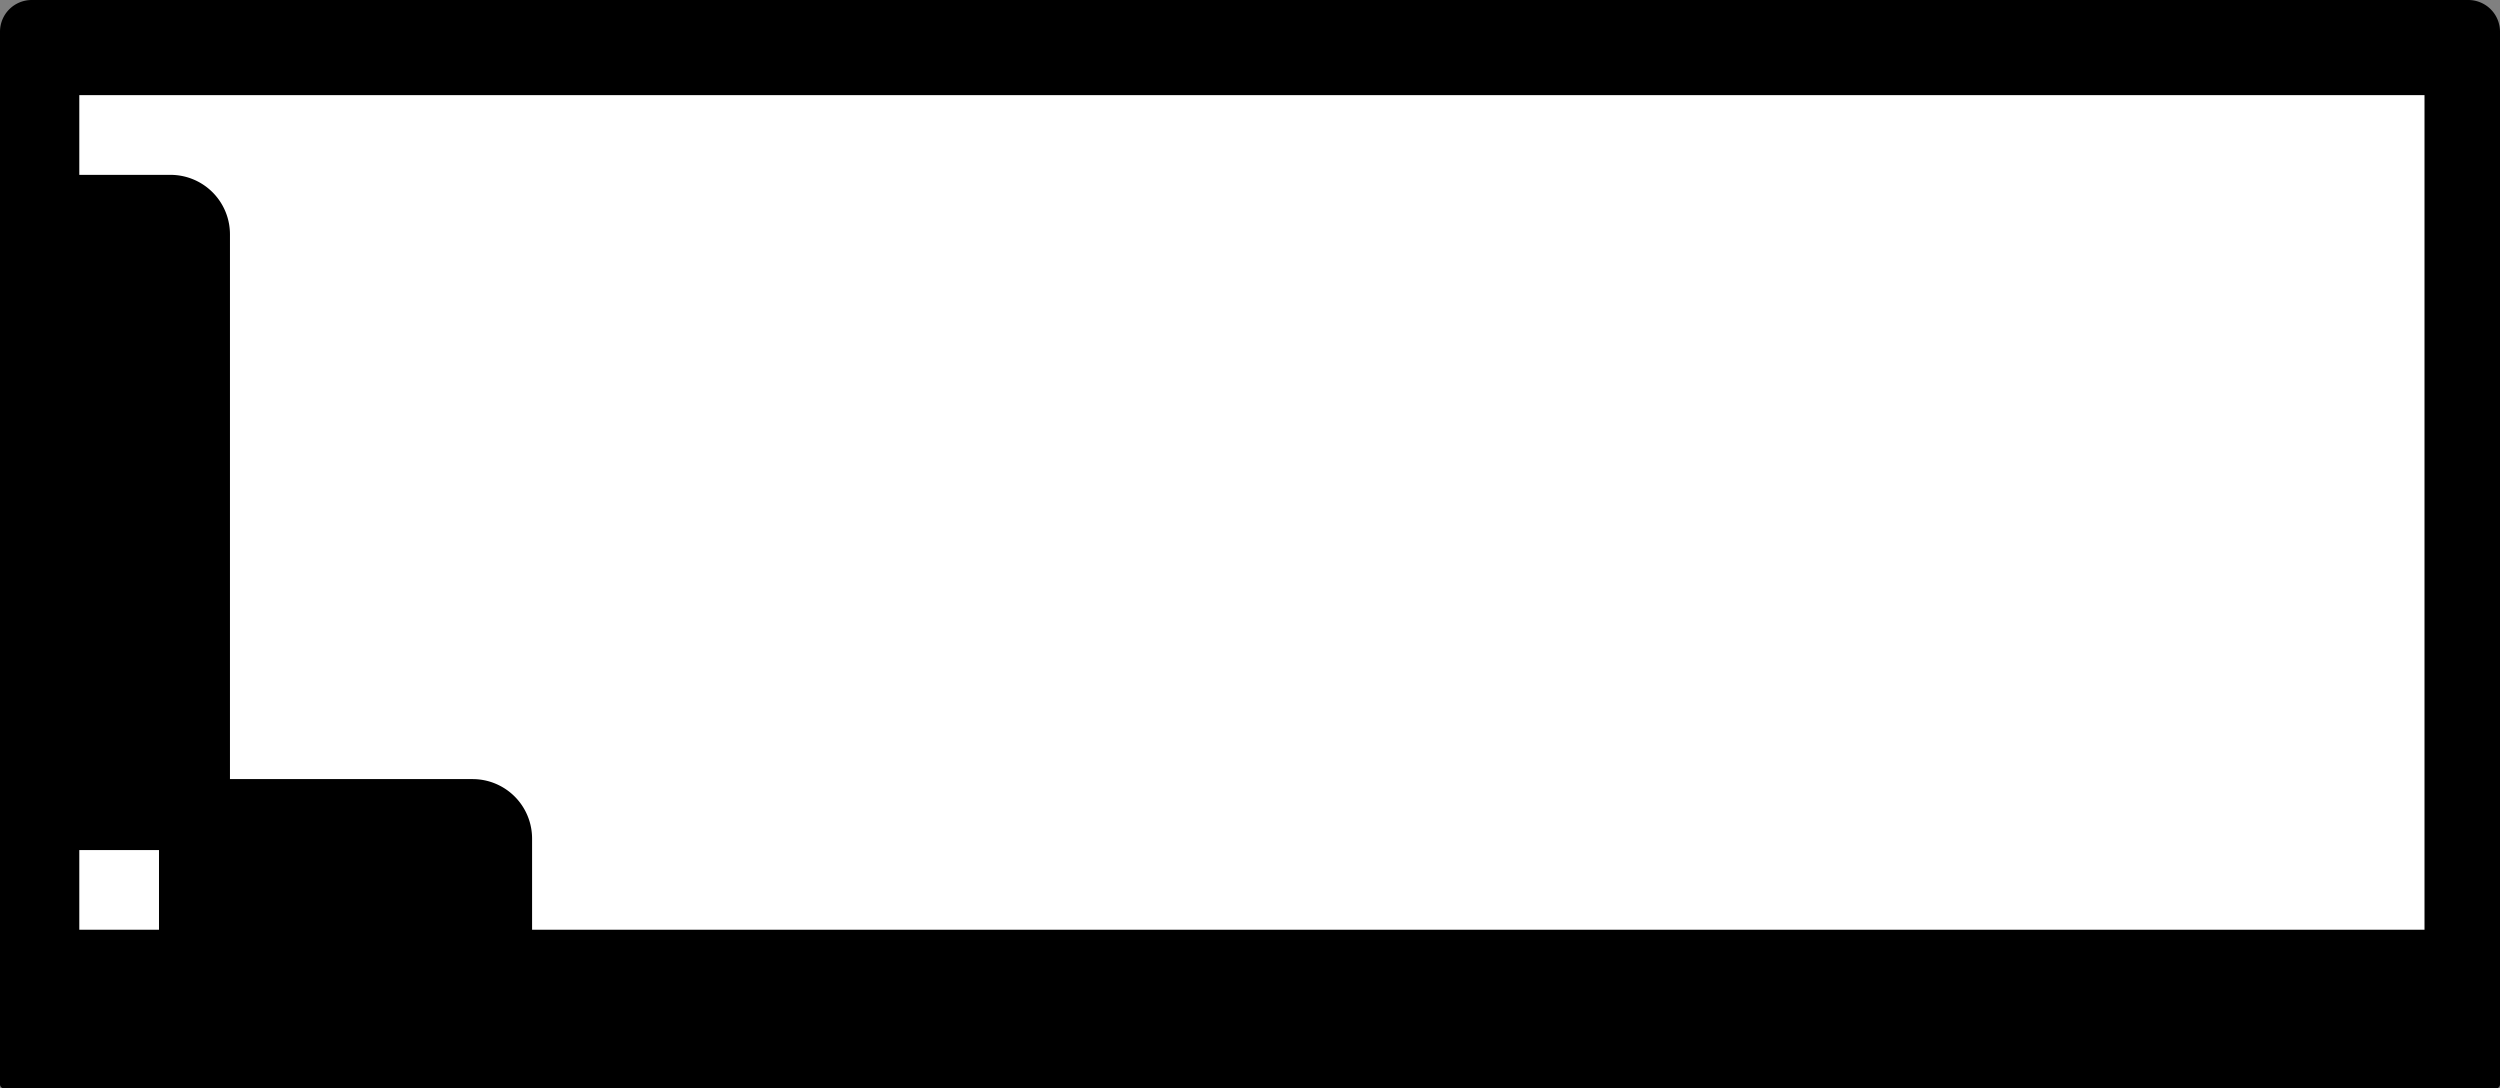 <?xml version="1.0" encoding="utf-8"?>
<!-- Generator: Fusion 360, Shaper Origin Export Add-In, Version 1.5.0  -->
<svg enable-background="new 0 0 31.527 13.725" height="13.725cm" shaper:fusionaddin="version:1.5.0" version="1.1" viewBox="0 0 31.527 13.725" width="31.527cm" x="0cm" xml:space="preserve" xmlns="http://www.w3.org/2000/svg" xmlns:shaper="http://www.shapertools.com/namespaces/shaper" xmlns:xlink="http://www.w3.org/1999/xlink" y="0cm">
<rect x="0" y="0" width="31.527" height="13.725" fill="#808080" stroke="none"/>
<path d="M31.477,1 L31.477,13.325 A0.4,0.4 0 0,1 31.078,13.725 L0.35,13.725 A0.4,0.4 90 0,1 -0.05,13.325 L-0.05,1 -0.05,0.05 A0.05,0.05 180 0,1 -0,0 L1.5,0 29.927,0 31.427,0 A0.05,0.05 270 0,1 31.477,0.05 L31.477,1z" fill="rgb(0,0,0)" shaper:cutDepth="0.0115" shaper:pathType="exterior" transform="matrix(1,0,0,-1,0.05,13.725)" vector-effect="non-scaling-stroke" />
<path d="M6.26,1.5 A0.1,0.1 270 0,0 6.16,1.6 L6.16,3.15 A0.25,0.25 0 0,1 5.91,3.4 L2.705,3.4 A0.25,0.25 90 0,1 2.455,3.15 L2.455,1.6 A0.1,0.1 0 0,0 2.355,1.5 L1.765,1.5 1.135,1.5 0.55,1.5 A0.1,0.1 270 0,0 0.45,1.6 L0.45,3.505 2.1,3.505 A0.25,0.25 270 0,1 2.35,3.755 L2.35,10.77 A0.25,0.25 0 0,1 2.1,11.02 L0.55,11.02 A0.1,0.1 270 0,0 0.45,11.12 L0.45,12.925 A0.1,0.1 180 0,0 0.55,13.025 L1.135,13.025 1.765,13.025 15.423,13.025 16.052,13.025 29.71,13.025 30.34,13.025 30.925,13.025 A0.1,0.1 90 0,0 31.025,12.925 L31.025,1.6 A0.1,0.1 0 0,0 30.925,1.5 L30.34,1.5 29.71,1.5 16.052,1.5 15.423,1.5 6.26,1.5z" fill="rgb(255,255,255)" shaper:cutDepth="0.0115" shaper:pathType="interior" stroke="rgb(0,0,0)" transform="matrix(1,0,0,-1,0.05,13.725)" vector-effect="non-scaling-stroke" />
</svg>